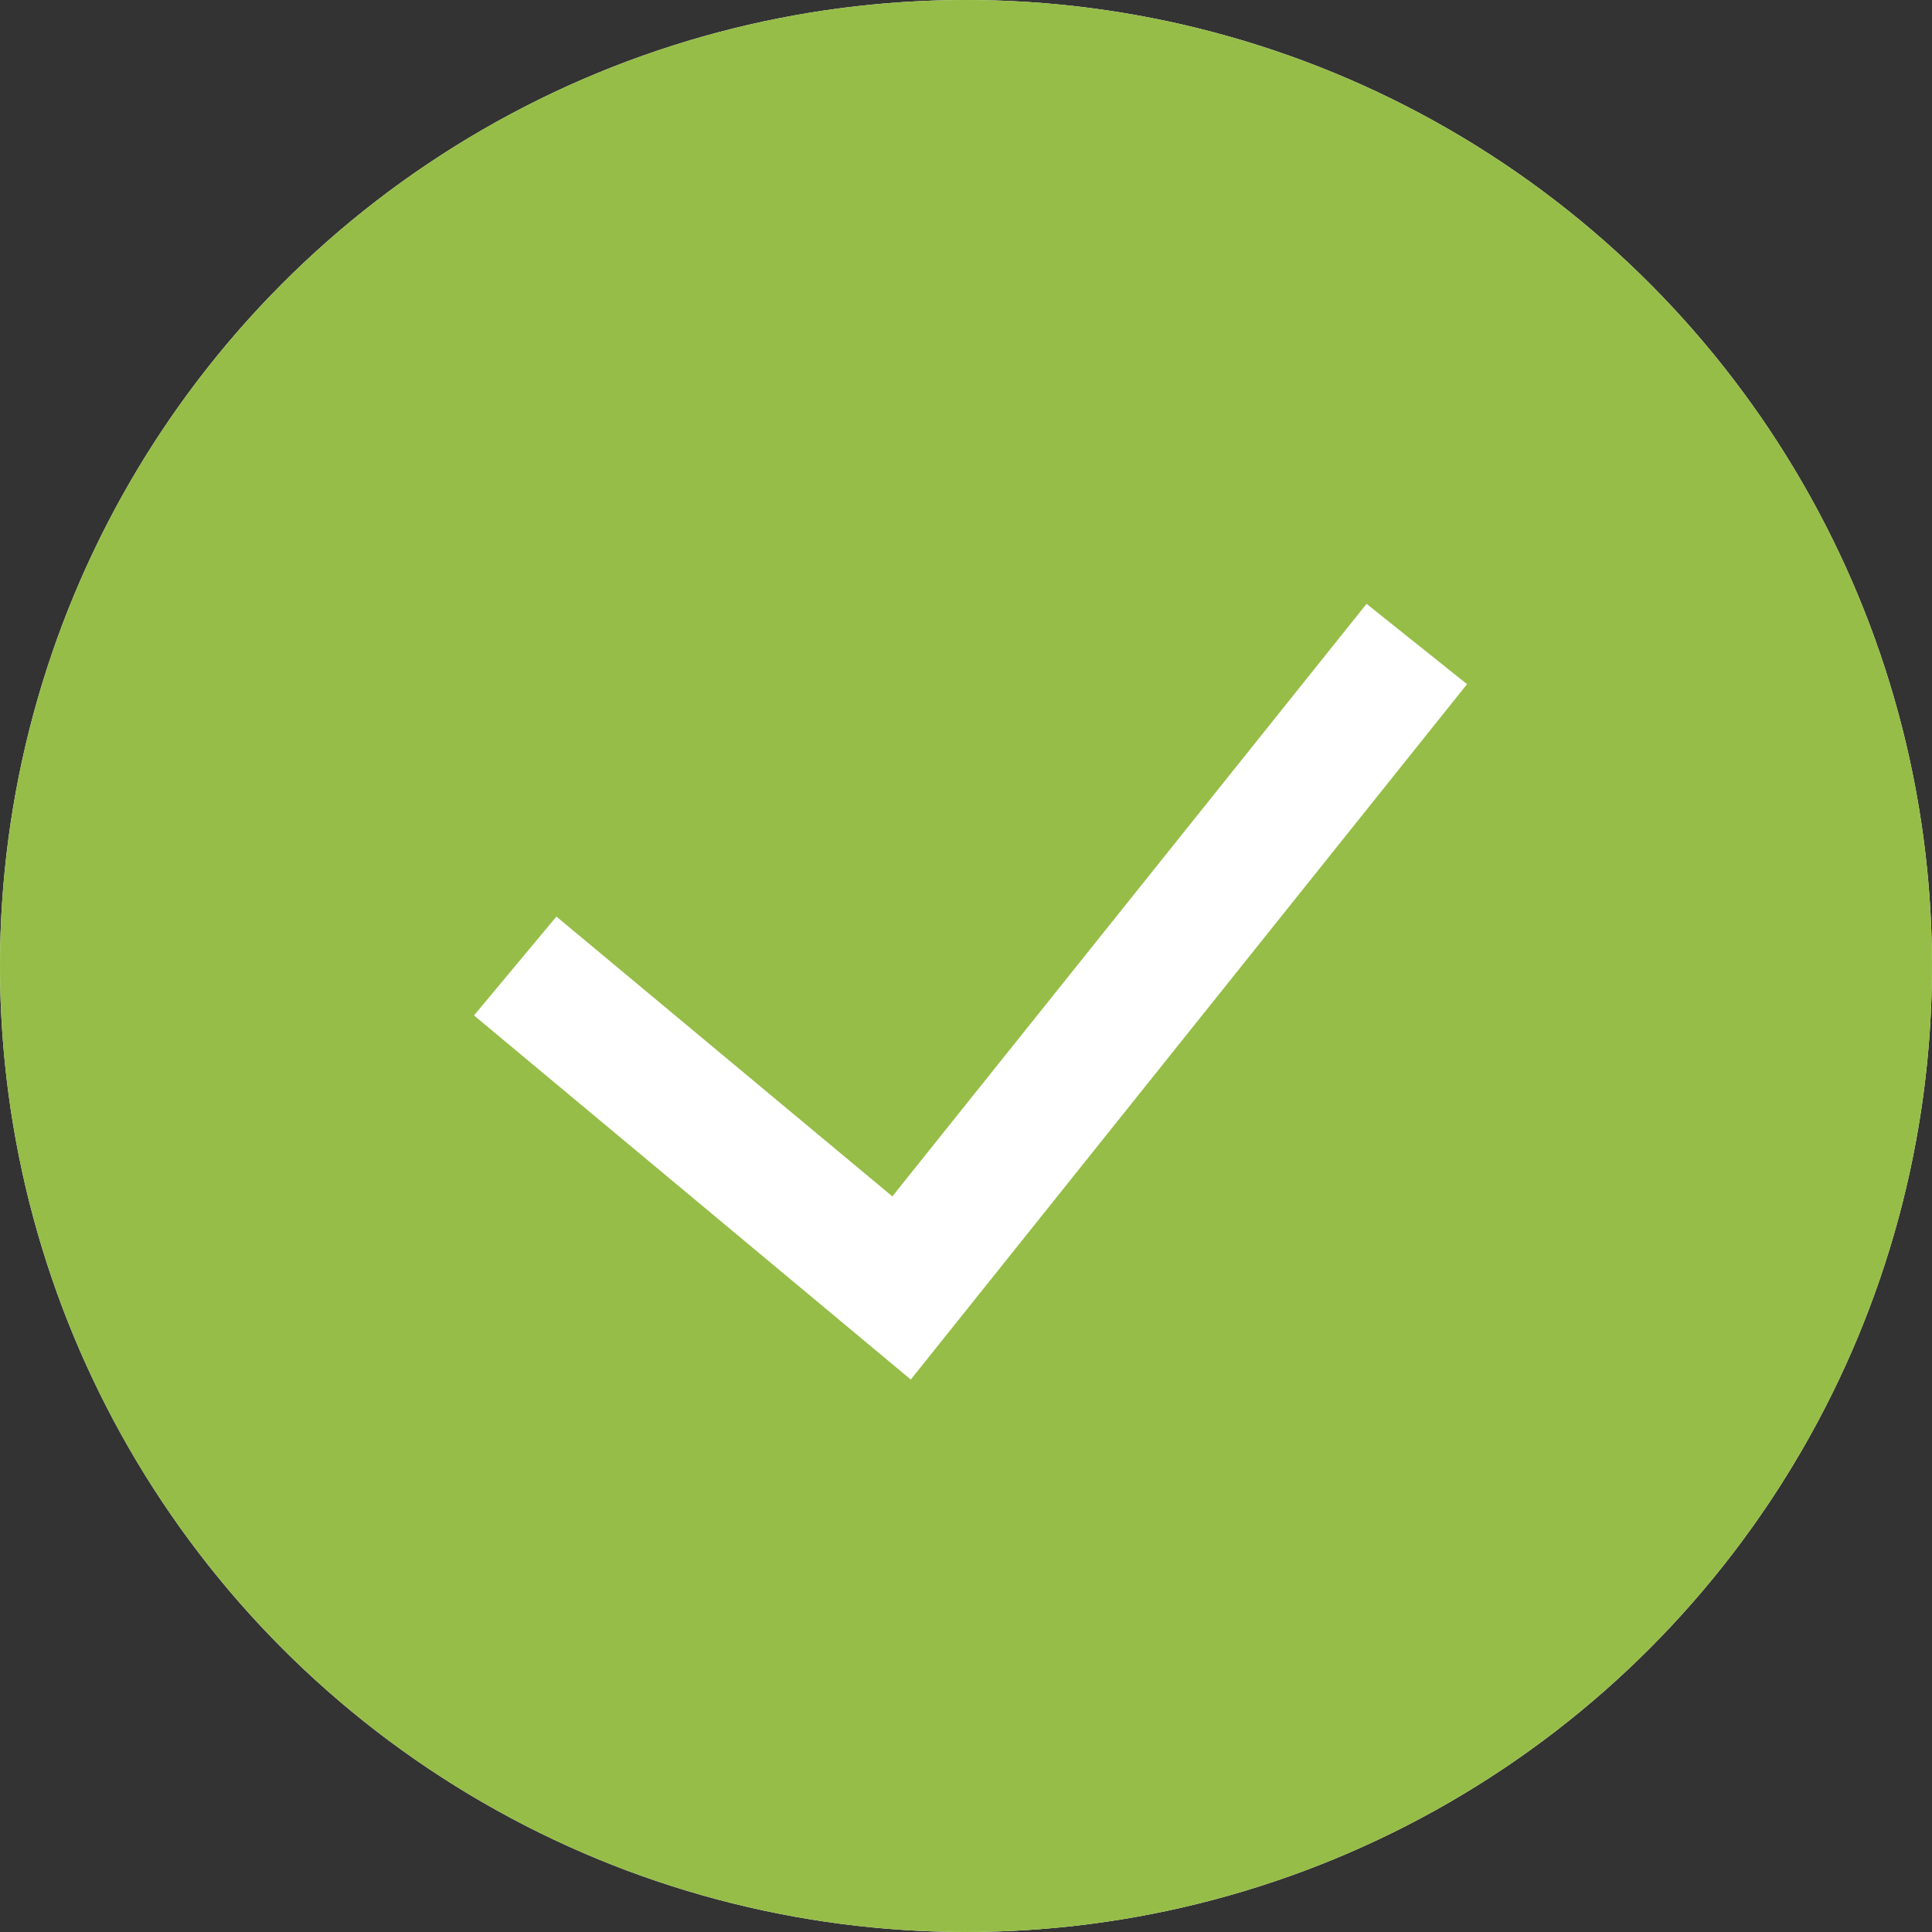 <svg width="24" height="24" viewBox="0 0 24 24" fill="none" xmlns="http://www.w3.org/2000/svg">
<rect x="0" y="0" width="24" height="24" fill="#333333" stroke="none"/>
<g id="Frame 15">
<g id="Group 41">
<circle id="Ellipse 39" cx="12" cy="12" r="12" fill="white"/>
<path id="Vector" fill-rule="evenodd" clip-rule="evenodd" d="M0 12C0 8.817 1.264 5.765 3.515 3.515C5.765 1.264 8.817 0 12 0C15.183 0 18.235 1.264 20.485 3.515C22.736 5.765 24 8.817 24 12C24 15.183 22.736 18.235 20.485 20.485C18.235 22.736 15.183 24 12 24C8.817 24 5.765 22.736 3.515 20.485C1.264 18.235 0 15.183 0 12ZM11.315 17.136L18.224 8.499L16.976 7.501L11.085 14.862L6.912 11.386L5.888 12.614L11.315 17.138V17.136Z" fill="#96BD47"/>
</g>
</g>
</svg>
